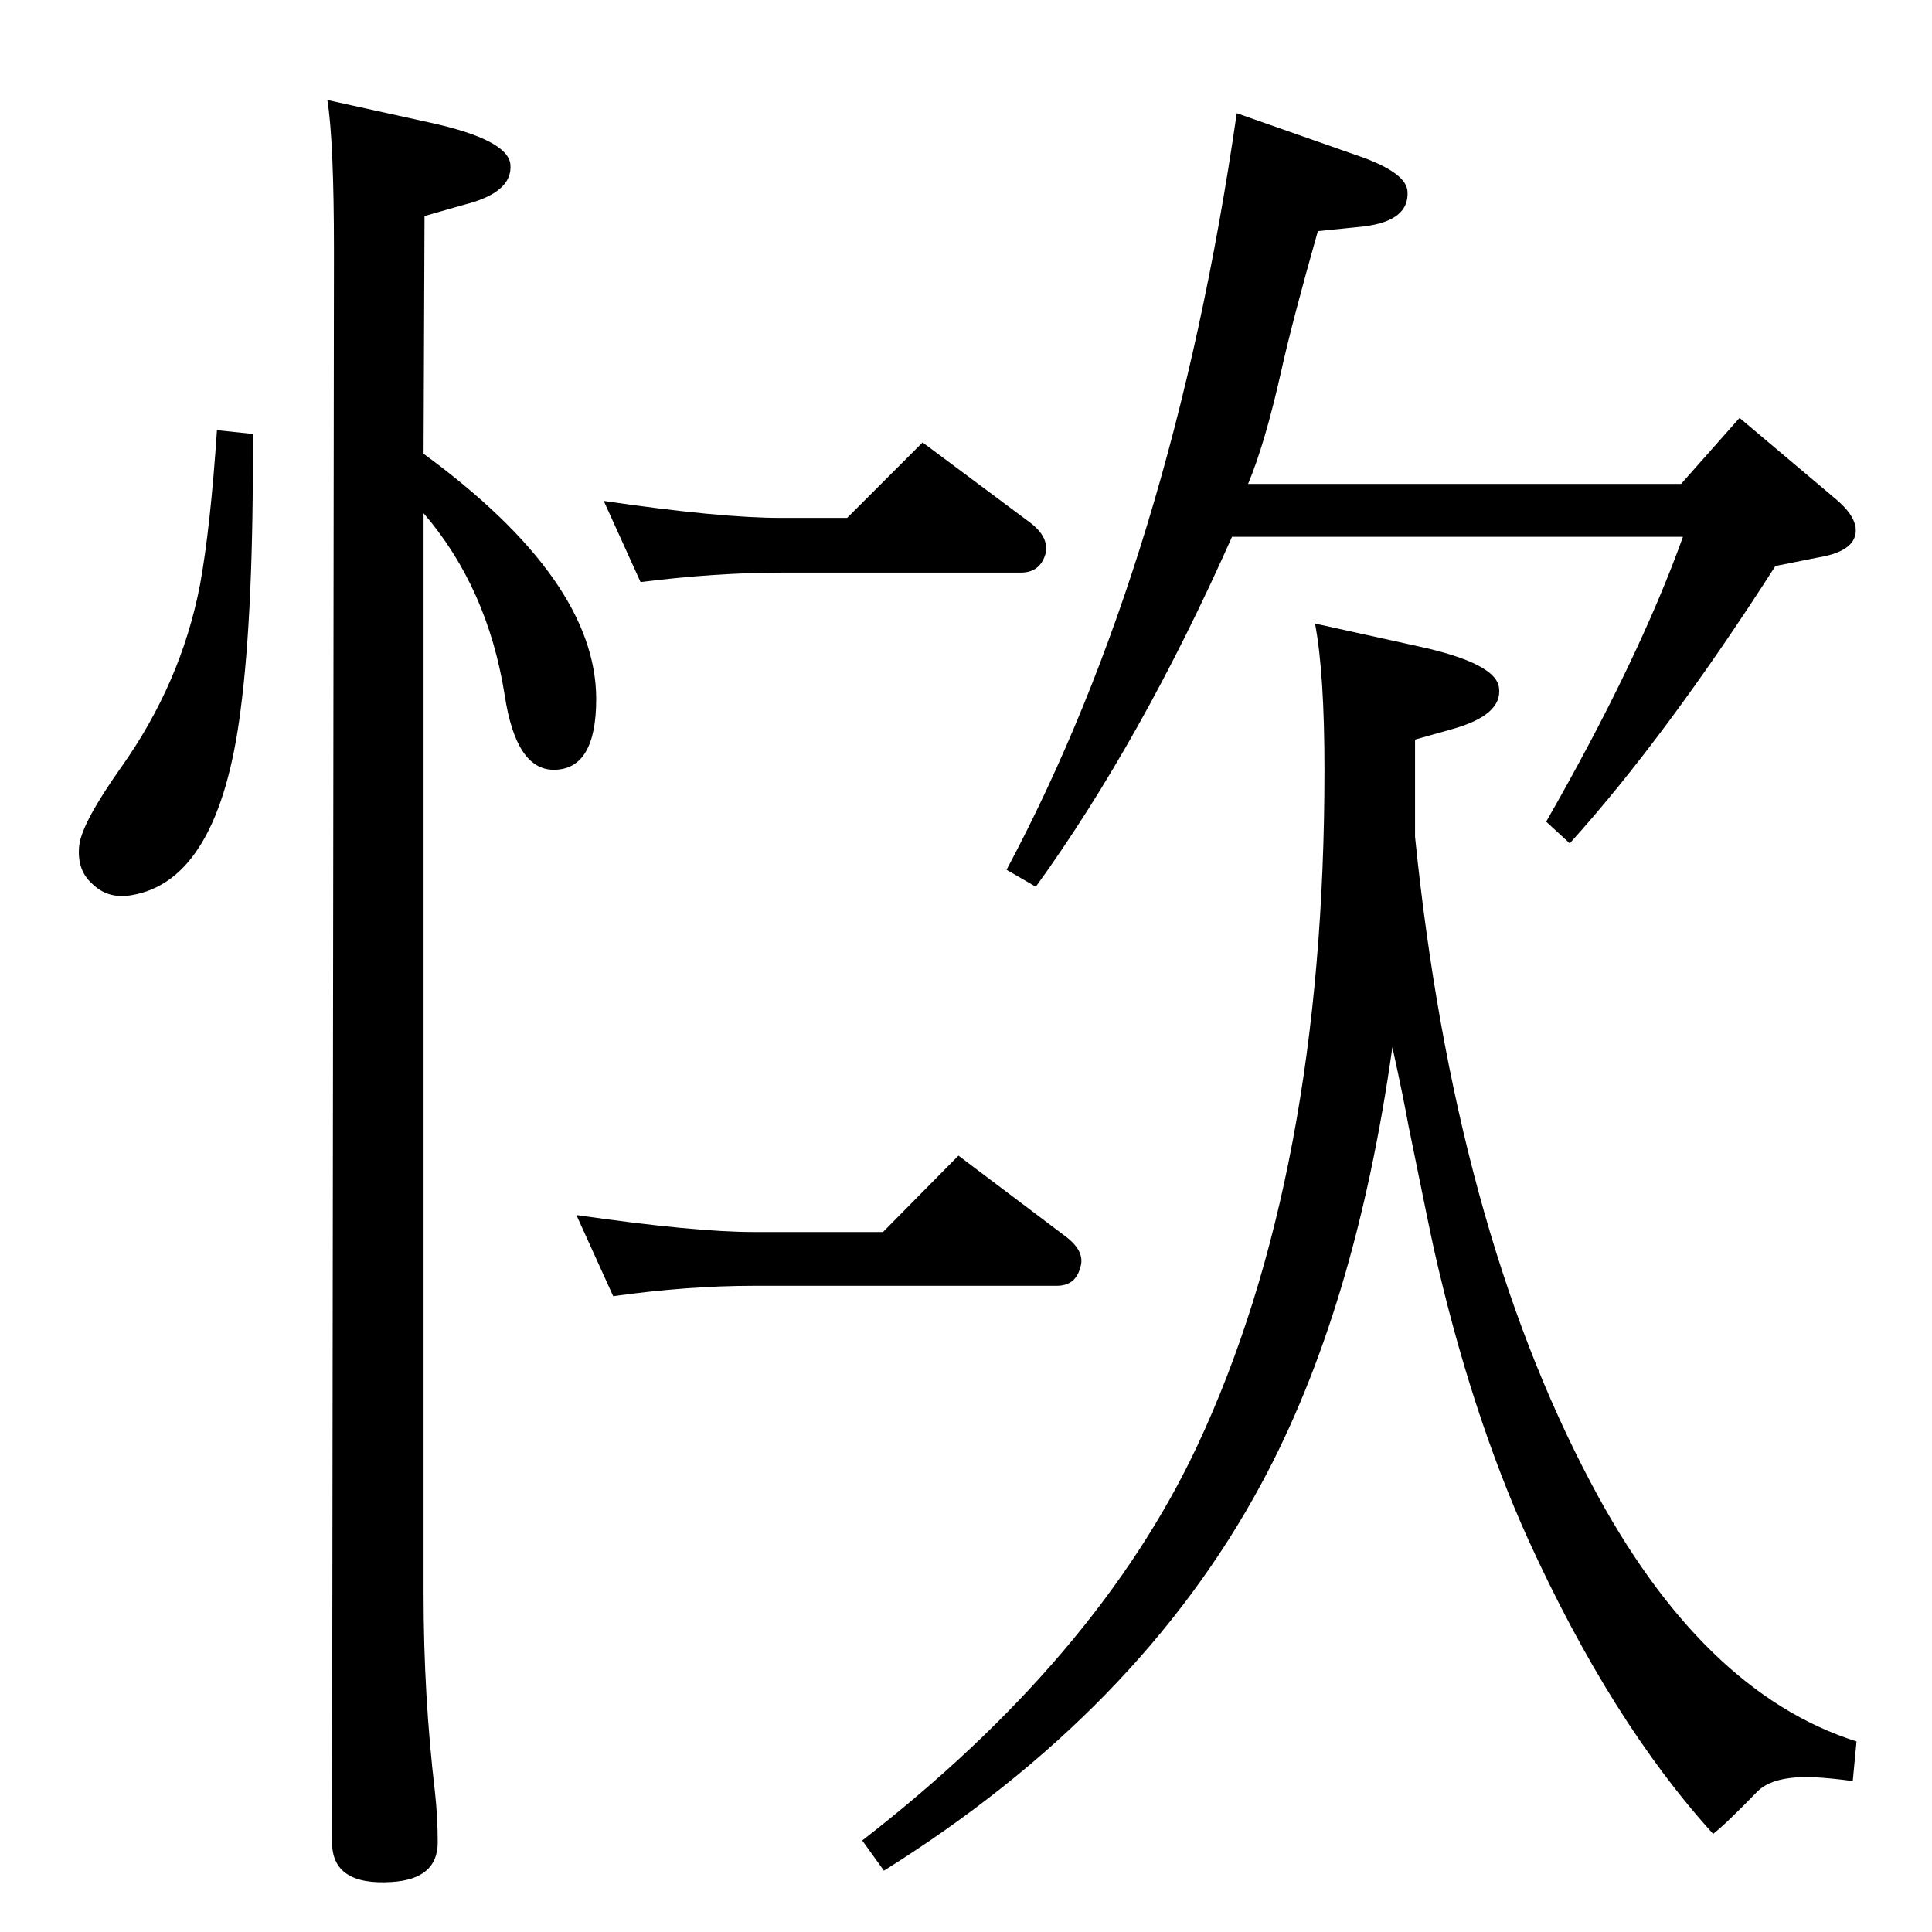<?xml version="1.0" standalone="no"?>
<!DOCTYPE svg PUBLIC "-//W3C//DTD SVG 1.1//EN" "http://www.w3.org/Graphics/SVG/1.1/DTD/svg11.dtd" >
<svg xmlns="http://www.w3.org/2000/svg" xmlns:xlink="http://www.w3.org/1999/xlink" version="1.1" viewBox="0 0 2048 2048">
  <g transform="matrix(1 0 0 -1 0 2048)">
   <path fill="currentColor"
d="M449 1567q183 -134 183 -260q0 -75 -45 -75q-40 0 -52 79q-18 114 -86 193v-1146q0 -107 12 -209q3 -27 3 -54q0 -39 -49 -42q-63 -4 -63 42l2 1687q0 117 -7 160l109 -24q82 -18 85 -44q3 -30 -49 -43l-42 -12zM230 1592l38 -4q1 -187 -13 -293q-23 -181 -116 -196
q-24 -4 -40 11q-18 15 -15 42q3 24 44 82q64 90 84 194q11 60 18 164zM1323 1535h459l62 70l102 -86q19 -16 21 -30q3 -25 -40 -32l-45 -9q-116 -181 -218 -294l-25 23q98 171 145 302h-478q-96 -216 -208 -371l-31 18q176 330 244 802l134 -47q46 -17 47 -36q2 -31 -46 -37
l-49 -5q-27 -95 -39 -149q-17 -76 -35 -119zM936 742l80 81l114 -86q21 -16 15 -33q-5 -19 -25 -19h-321q-70 0 -149 -11l-39 86q125 -18 188 -18h137zM898 1499l80 80l114 -85q21 -16 16 -34q-6 -19 -26 -19h-254q-69 0 -149 -10l-39 86q123 -18 188 -18h70zM1394 1387
l109 -24q83 -18 86 -44q4 -29 -50 -44l-39 -11v-103q42 -413 187 -686q117 -221 281 -273l-4 -42q-22 3 -40 4q-44 2 -61 -15q-34 -35 -47 -45q-108 119 -196 312q-61 135 -100 308q-3 13 -27 131q-5 28 -17 83q-39 -278 -139 -463q-130 -241 -400 -410l-23 32
q249 193 355 418q135 288 135 717q0 102 -10 155z" />
  </g>

</svg>
